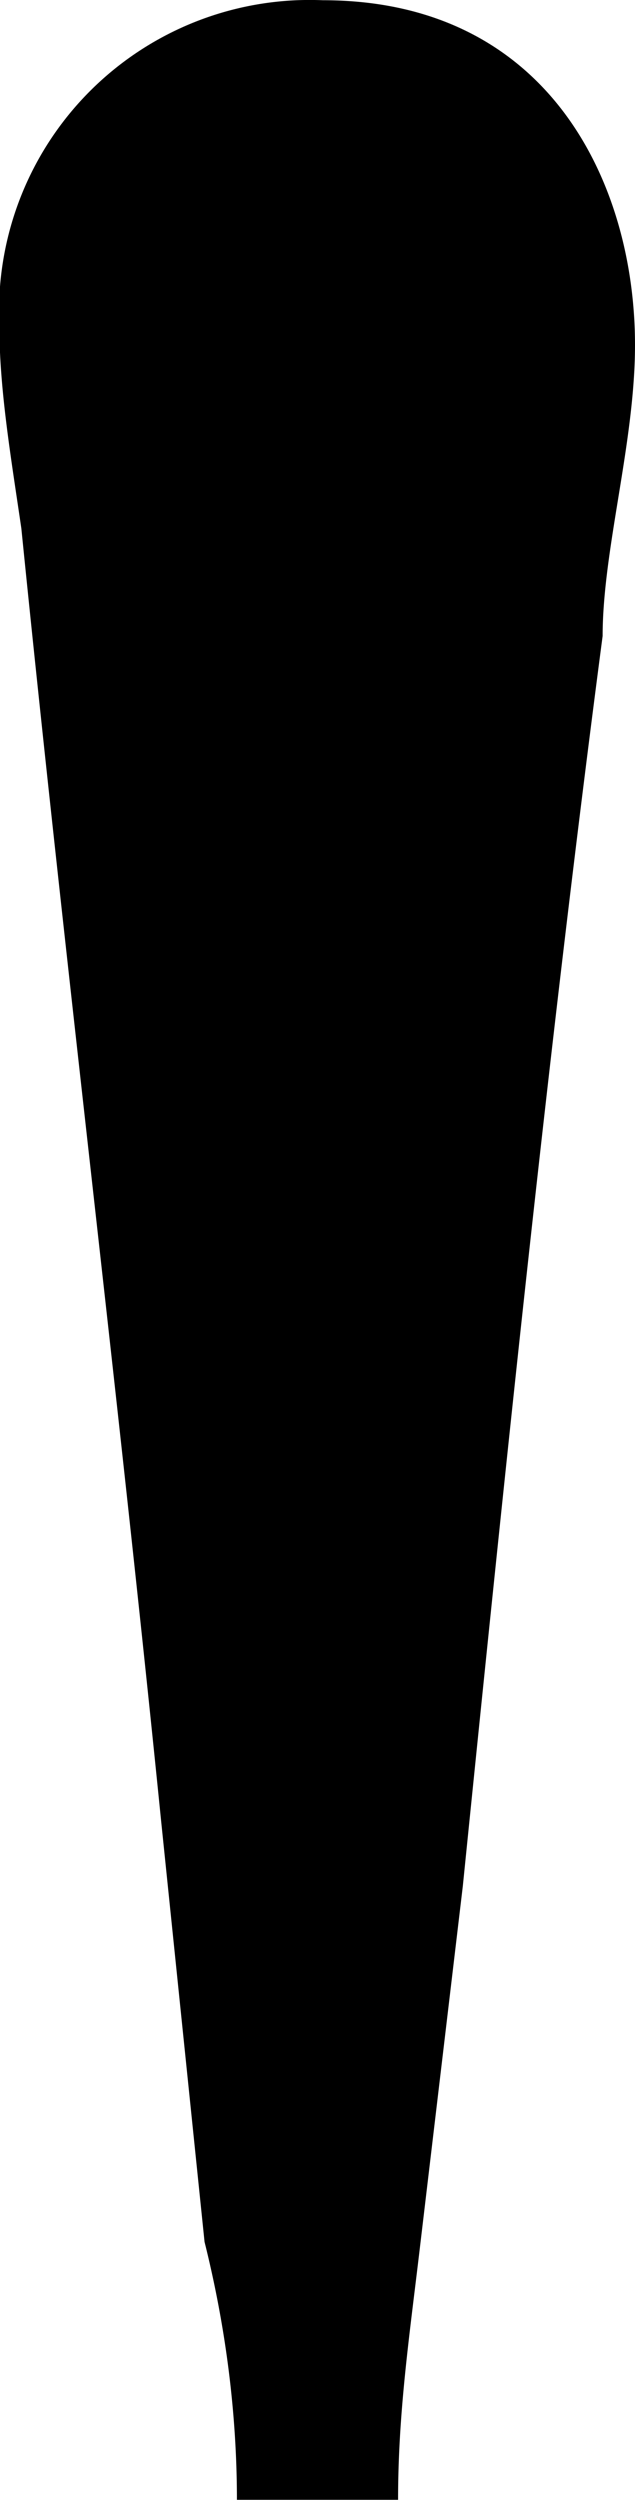 <svg xmlns="http://www.w3.org/2000/svg" xmlns:xlink="http://www.w3.org/1999/xlink" width="1.229" height="4.833" viewBox="0 0 0.922 3.625"><svg overflow="visible" x="148.712" y="134.765" transform="translate(-149.634 -127.671)"><path style="stroke:none" d="M1.266-3.469H1.5c0-.125.016-.234.031-.36l.063-.53c.062-.61.125-1.22.203-1.813 0-.125.047-.281.047-.422 0-.234-.125-.5-.453-.5a.451.451 0 0 0-.47.469c0 .094.016.188.032.297.063.625.14 1.25.203 1.875l.063.61c.031.124.047.25.047.374zm0 0"/></svg></svg>